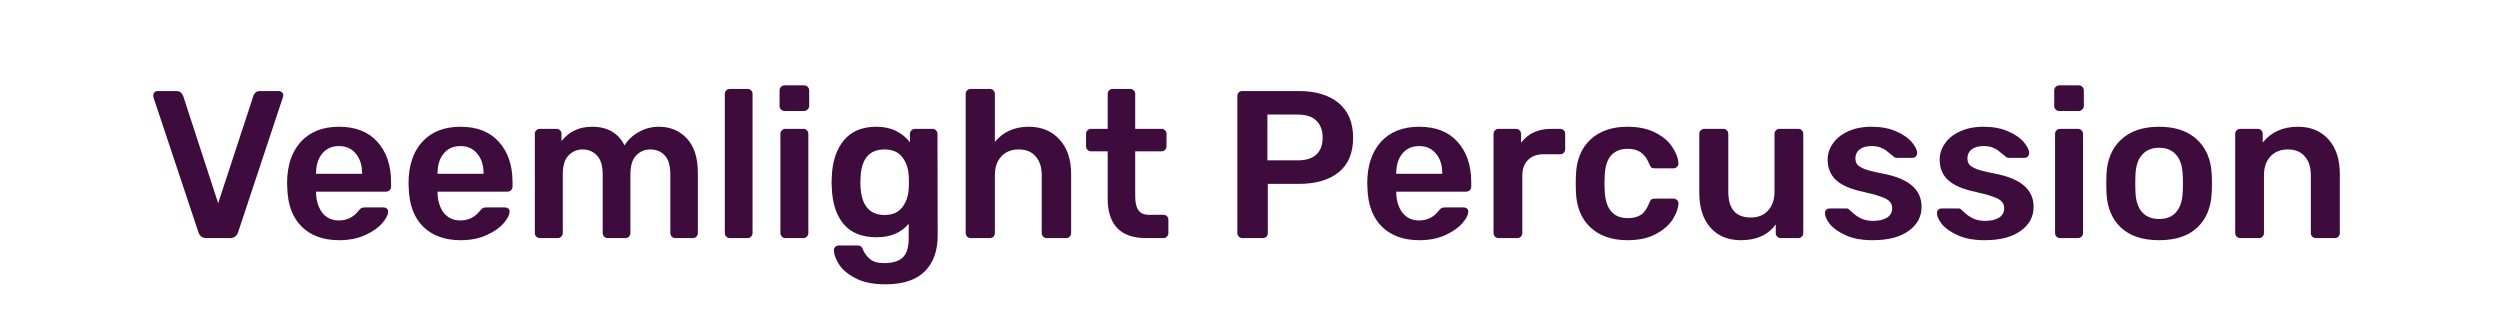 <svg width="357" height="47" viewBox="0 0 357 47" fill="none" xmlns="http://www.w3.org/2000/svg">
<rect width="357" height="47" fill="white"/>
<path d="M29.504 34C28.904 34 28.514 33.72 28.334 33.16L21.914 13.9C21.894 13.84 21.884 13.75 21.884 13.63C21.884 13.45 21.944 13.3 22.064 13.18C22.184 13.06 22.334 13 22.514 13H25.184C25.444 13 25.654 13.07 25.814 13.21C25.974 13.35 26.084 13.5 26.144 13.66L31.154 29.02L36.194 13.66C36.234 13.5 36.334 13.35 36.494 13.21C36.654 13.07 36.864 13 37.124 13H39.824C39.984 13 40.124 13.06 40.244 13.18C40.384 13.3 40.454 13.45 40.454 13.63L40.394 13.9L34.004 33.16C33.804 33.72 33.414 34 32.834 34H29.504ZM48.436 34.3C46.196 34.3 44.416 33.66 43.096 32.38C41.796 31.1 41.106 29.28 41.026 26.92L40.996 26.17C40.996 23.67 41.646 21.7 42.946 20.26C44.266 18.82 46.086 18.1 48.406 18.1C50.786 18.1 52.616 18.82 53.896 20.26C55.196 21.7 55.846 23.62 55.846 26.02V26.65C55.846 26.85 55.776 27.02 55.636 27.16C55.496 27.3 55.316 27.37 55.096 27.37H45.136V27.61C45.176 28.73 45.476 29.66 46.036 30.4C46.616 31.12 47.406 31.48 48.406 31.48C49.546 31.48 50.476 31.02 51.196 30.1C51.376 29.88 51.516 29.75 51.616 29.71C51.716 29.65 51.886 29.62 52.126 29.62H54.766C54.946 29.62 55.096 29.67 55.216 29.77C55.356 29.87 55.426 30.01 55.426 30.19C55.426 30.67 55.136 31.24 54.556 31.9C53.996 32.54 53.186 33.1 52.126 33.58C51.066 34.06 49.836 34.3 48.436 34.3ZM51.706 24.82V24.76C51.706 23.58 51.406 22.64 50.806 21.94C50.226 21.22 49.426 20.86 48.406 20.86C47.386 20.86 46.586 21.22 46.006 21.94C45.426 22.64 45.136 23.58 45.136 24.76V24.82H51.706ZM65.78 34.3C63.54 34.3 61.76 33.66 60.44 32.38C59.14 31.1 58.45 29.28 58.37 26.92L58.34 26.17C58.34 23.67 58.99 21.7 60.29 20.26C61.61 18.82 63.43 18.1 65.75 18.1C68.13 18.1 69.96 18.82 71.24 20.26C72.54 21.7 73.19 23.62 73.19 26.02V26.65C73.19 26.85 73.12 27.02 72.98 27.16C72.84 27.3 72.66 27.37 72.44 27.37H62.48V27.61C62.52 28.73 62.82 29.66 63.38 30.4C63.96 31.12 64.75 31.48 65.75 31.48C66.89 31.48 67.82 31.02 68.54 30.1C68.72 29.88 68.86 29.75 68.96 29.71C69.06 29.65 69.23 29.62 69.47 29.62H72.11C72.29 29.62 72.44 29.67 72.56 29.77C72.7 29.87 72.77 30.01 72.77 30.19C72.77 30.67 72.48 31.24 71.9 31.9C71.34 32.54 70.53 33.1 69.47 33.58C68.41 34.06 67.18 34.3 65.78 34.3ZM69.05 24.82V24.76C69.05 23.58 68.75 22.64 68.15 21.94C67.57 21.22 66.77 20.86 65.75 20.86C64.73 20.86 63.93 21.22 63.35 21.94C62.77 22.64 62.48 23.58 62.48 24.76V24.82H69.05ZM77.094 34C76.894 34 76.724 33.93 76.584 33.79C76.444 33.65 76.374 33.48 76.374 33.28V19.12C76.374 18.9 76.444 18.73 76.584 18.61C76.724 18.47 76.894 18.4 77.094 18.4H79.464C79.684 18.4 79.854 18.47 79.974 18.61C80.114 18.73 80.184 18.9 80.184 19.12V20.14C81.264 18.78 82.714 18.1 84.534 18.1C86.754 18.1 88.304 18.99 89.184 20.77C89.664 19.97 90.344 19.33 91.224 18.85C92.104 18.35 93.054 18.1 94.074 18.1C95.714 18.1 97.054 18.66 98.094 19.78C99.134 20.9 99.654 22.53 99.654 24.67V33.28C99.654 33.48 99.584 33.65 99.444 33.79C99.324 33.93 99.154 34 98.934 34H96.444C96.244 34 96.074 33.93 95.934 33.79C95.794 33.65 95.724 33.48 95.724 33.28V24.91C95.724 23.65 95.454 22.74 94.914 22.18C94.394 21.62 93.704 21.34 92.844 21.34C92.064 21.34 91.394 21.63 90.834 22.21C90.294 22.77 90.024 23.67 90.024 24.91V33.28C90.024 33.48 89.954 33.65 89.814 33.79C89.694 33.93 89.524 34 89.304 34H86.784C86.584 34 86.414 33.93 86.274 33.79C86.134 33.65 86.064 33.48 86.064 33.28V24.91C86.064 23.67 85.794 22.77 85.254 22.21C84.714 21.63 84.024 21.34 83.184 21.34C82.404 21.34 81.734 21.63 81.174 22.21C80.634 22.77 80.364 23.67 80.364 24.91V33.28C80.364 33.48 80.294 33.65 80.154 33.79C80.034 33.93 79.864 34 79.644 34H77.094ZM104.223 34C104.023 34 103.853 33.93 103.713 33.79C103.573 33.65 103.503 33.48 103.503 33.28V13.42C103.503 13.2 103.573 13.03 103.713 12.91C103.853 12.77 104.023 12.7 104.223 12.7H106.743C106.963 12.7 107.133 12.77 107.253 12.91C107.393 13.03 107.463 13.2 107.463 13.42V33.28C107.463 33.48 107.393 33.65 107.253 33.79C107.133 33.93 106.963 34 106.743 34H104.223ZM112.042 15.85C111.842 15.85 111.672 15.78 111.532 15.64C111.392 15.5 111.322 15.33 111.322 15.13V12.94C111.322 12.72 111.392 12.54 111.532 12.4C111.672 12.26 111.842 12.19 112.042 12.19H114.802C115.022 12.19 115.202 12.26 115.342 12.4C115.482 12.54 115.552 12.72 115.552 12.94V15.13C115.552 15.33 115.472 15.5 115.312 15.64C115.172 15.78 115.002 15.85 114.802 15.85H112.042ZM112.162 34C111.962 34 111.792 33.93 111.652 33.79C111.512 33.65 111.442 33.48 111.442 33.28V19.12C111.442 18.9 111.512 18.73 111.652 18.61C111.792 18.47 111.962 18.4 112.162 18.4H114.712C114.912 18.4 115.082 18.47 115.222 18.61C115.362 18.75 115.432 18.92 115.432 19.12V33.28C115.432 33.48 115.362 33.65 115.222 33.79C115.082 33.93 114.912 34 114.712 34H112.162ZM126.431 40.6C124.651 40.6 123.211 40.3 122.111 39.7C121.011 39.12 120.231 38.45 119.771 37.69C119.311 36.93 119.081 36.28 119.081 35.74C119.081 35.54 119.151 35.37 119.291 35.23C119.431 35.11 119.601 35.05 119.801 35.05H122.471C122.651 35.05 122.801 35.09 122.921 35.17C123.061 35.27 123.171 35.44 123.251 35.68C123.471 36.2 123.801 36.64 124.241 37C124.681 37.38 125.361 37.57 126.281 37.57C127.481 37.57 128.361 37.3 128.921 36.76C129.481 36.24 129.761 35.32 129.761 34V31.96C128.681 33.24 127.151 33.88 125.171 33.88C123.091 33.88 121.521 33.25 120.461 31.99C119.421 30.73 118.861 29.01 118.781 26.83L118.751 26.02L118.781 25.21C118.861 23.07 119.431 21.35 120.491 20.05C121.551 18.75 123.111 18.1 125.171 18.1C126.231 18.1 127.161 18.3 127.961 18.7C128.761 19.1 129.421 19.64 129.941 20.32V19.15C129.941 18.93 130.011 18.75 130.151 18.61C130.311 18.47 130.491 18.4 130.691 18.4H133.151C133.351 18.4 133.521 18.47 133.661 18.61C133.801 18.75 133.871 18.93 133.871 19.15L133.901 33.61C133.901 35.83 133.281 37.55 132.041 38.77C130.801 39.99 128.931 40.6 126.431 40.6ZM126.311 30.7C127.431 30.7 128.271 30.34 128.831 29.62C129.391 28.9 129.701 28.02 129.761 26.98C129.781 26.82 129.791 26.5 129.791 26.02C129.791 25.54 129.781 25.22 129.761 25.06C129.701 24.02 129.391 23.14 128.831 22.42C128.271 21.7 127.431 21.34 126.311 21.34C124.151 21.34 123.011 22.66 122.891 25.3L122.861 26.02C122.861 29.14 124.011 30.7 126.311 30.7ZM138.618 34C138.418 34 138.248 33.93 138.108 33.79C137.968 33.65 137.898 33.48 137.898 33.28V13.42C137.898 13.2 137.968 13.03 138.108 12.91C138.248 12.77 138.418 12.7 138.618 12.7H141.348C141.568 12.7 141.738 12.77 141.858 12.91C141.998 13.03 142.068 13.2 142.068 13.42V20.26C143.268 18.82 144.878 18.1 146.898 18.1C148.738 18.1 150.208 18.71 151.308 19.93C152.408 21.13 152.958 22.77 152.958 24.85V33.28C152.958 33.48 152.888 33.65 152.748 33.79C152.628 33.93 152.458 34 152.238 34H149.508C149.288 34 149.108 33.93 148.968 33.79C148.828 33.65 148.758 33.48 148.758 33.28V25.03C148.758 23.87 148.468 22.97 147.888 22.33C147.328 21.67 146.518 21.34 145.458 21.34C144.438 21.34 143.618 21.67 142.998 22.33C142.378 22.99 142.068 23.89 142.068 25.03V33.28C142.068 33.48 141.998 33.65 141.858 33.79C141.738 33.93 141.568 34 141.348 34H138.618ZM163.668 34C161.848 34 160.478 33.53 159.558 32.59C158.638 31.63 158.178 30.23 158.178 28.39V21.61H155.808C155.608 21.61 155.438 21.54 155.298 21.4C155.158 21.26 155.088 21.09 155.088 20.89V19.12C155.088 18.92 155.158 18.75 155.298 18.61C155.438 18.47 155.608 18.4 155.808 18.4H158.178V13.42C158.178 13.2 158.248 13.03 158.388 12.91C158.528 12.77 158.698 12.7 158.898 12.7H161.388C161.608 12.7 161.778 12.77 161.898 12.91C162.038 13.03 162.108 13.2 162.108 13.42V18.4H165.858C166.058 18.4 166.228 18.47 166.368 18.61C166.508 18.75 166.578 18.92 166.578 19.12V20.89C166.578 21.09 166.508 21.26 166.368 21.4C166.228 21.54 166.058 21.61 165.858 21.61H162.108V28.06C162.108 28.92 162.258 29.57 162.558 30.01C162.858 30.45 163.348 30.67 164.028 30.67H166.128C166.348 30.67 166.518 30.74 166.638 30.88C166.778 31 166.848 31.17 166.848 31.39V33.28C166.848 33.48 166.778 33.65 166.638 33.79C166.518 33.93 166.348 34 166.128 34H163.668ZM177.414 34C177.214 34 177.044 33.93 176.904 33.79C176.764 33.65 176.694 33.48 176.694 33.28V13.75C176.694 13.53 176.754 13.35 176.874 13.21C177.014 13.07 177.194 13 177.414 13H185.454C187.874 13 189.774 13.57 191.154 14.71C192.534 15.85 193.224 17.51 193.224 19.69C193.224 21.85 192.534 23.49 191.154 24.61C189.774 25.71 187.874 26.26 185.454 26.26H181.044V33.28C181.044 33.5 180.974 33.68 180.834 33.82C180.694 33.94 180.514 34 180.294 34H177.414ZM185.304 22.9C186.464 22.9 187.344 22.63 187.944 22.09C188.564 21.53 188.874 20.72 188.874 19.66C188.874 18.62 188.574 17.81 187.974 17.23C187.394 16.65 186.504 16.36 185.304 16.36H180.984V22.9H185.304ZM202.684 34.3C200.444 34.3 198.664 33.66 197.344 32.38C196.044 31.1 195.354 29.28 195.274 26.92L195.244 26.17C195.244 23.67 195.894 21.7 197.194 20.26C198.514 18.82 200.334 18.1 202.654 18.1C205.034 18.1 206.864 18.82 208.144 20.26C209.444 21.7 210.094 23.62 210.094 26.02V26.65C210.094 26.85 210.024 27.02 209.884 27.16C209.744 27.3 209.564 27.37 209.344 27.37H199.384V27.61C199.424 28.73 199.724 29.66 200.284 30.4C200.864 31.12 201.654 31.48 202.654 31.48C203.794 31.48 204.724 31.02 205.444 30.1C205.624 29.88 205.764 29.75 205.864 29.71C205.964 29.65 206.134 29.62 206.374 29.62H209.014C209.194 29.62 209.344 29.67 209.464 29.77C209.604 29.87 209.674 30.01 209.674 30.19C209.674 30.67 209.384 31.24 208.804 31.9C208.244 32.54 207.434 33.1 206.374 33.58C205.314 34.06 204.084 34.3 202.684 34.3ZM205.954 24.82V24.76C205.954 23.58 205.654 22.64 205.054 21.94C204.474 21.22 203.674 20.86 202.654 20.86C201.634 20.86 200.834 21.22 200.254 21.94C199.674 22.64 199.384 23.58 199.384 24.76V24.82H205.954ZM213.998 34C213.798 34 213.628 33.93 213.488 33.79C213.348 33.65 213.278 33.48 213.278 33.28V19.15C213.278 18.93 213.348 18.75 213.488 18.61C213.628 18.47 213.798 18.4 213.998 18.4H216.458C216.678 18.4 216.858 18.47 216.998 18.61C217.138 18.75 217.208 18.93 217.208 19.15V20.38C218.208 19.06 219.648 18.4 221.528 18.4H222.788C223.008 18.4 223.178 18.47 223.298 18.61C223.438 18.73 223.508 18.9 223.508 19.12V21.31C223.508 21.51 223.438 21.68 223.298 21.82C223.178 21.96 223.008 22.03 222.788 22.03H220.418C219.478 22.03 218.738 22.3 218.198 22.84C217.658 23.38 217.388 24.12 217.388 25.06V33.28C217.388 33.48 217.318 33.65 217.178 33.79C217.038 33.93 216.868 34 216.668 34H213.998ZM232.391 34.3C230.191 34.3 228.431 33.69 227.111 32.47C225.811 31.25 225.121 29.56 225.041 27.4L225.011 26.2L225.041 25C225.121 22.84 225.811 21.15 227.111 19.93C228.431 18.71 230.191 18.1 232.391 18.1C233.971 18.1 235.301 18.38 236.381 18.94C237.481 19.5 238.291 20.19 238.811 21.01C239.351 21.81 239.641 22.58 239.681 23.32C239.701 23.52 239.631 23.69 239.471 23.83C239.331 23.97 239.161 24.04 238.961 24.04H236.291C236.071 24.04 235.911 24 235.811 23.92C235.711 23.82 235.611 23.65 235.511 23.41C235.211 22.65 234.811 22.1 234.311 21.76C233.831 21.42 233.211 21.25 232.451 21.25C231.431 21.25 230.631 21.57 230.051 22.21C229.491 22.85 229.191 23.83 229.151 25.15L229.121 26.26L229.151 27.25C229.271 29.85 230.371 31.15 232.451 31.15C233.231 31.15 233.861 30.99 234.341 30.67C234.821 30.33 235.211 29.77 235.511 28.99C235.591 28.77 235.681 28.61 235.781 28.51C235.901 28.41 236.071 28.36 236.291 28.36H238.961C239.161 28.36 239.331 28.43 239.471 28.57C239.631 28.71 239.701 28.88 239.681 29.08C239.641 29.78 239.361 30.54 238.841 31.36C238.321 32.16 237.521 32.85 236.441 33.43C235.361 34.01 234.011 34.3 232.391 34.3ZM248.599 34.3C246.759 34.3 245.309 33.7 244.249 32.5C243.189 31.3 242.659 29.65 242.659 27.55V19.12C242.659 18.9 242.729 18.73 242.869 18.61C243.009 18.47 243.179 18.4 243.379 18.4H246.079C246.279 18.4 246.449 18.47 246.589 18.61C246.729 18.75 246.799 18.92 246.799 19.12V27.37C246.799 29.83 247.869 31.06 250.009 31.06C251.049 31.06 251.869 30.73 252.469 30.07C253.089 29.41 253.399 28.51 253.399 27.37V19.12C253.399 18.9 253.469 18.73 253.609 18.61C253.749 18.47 253.919 18.4 254.119 18.4H256.789C257.009 18.4 257.179 18.47 257.299 18.61C257.439 18.73 257.509 18.9 257.509 19.12V33.28C257.509 33.48 257.439 33.65 257.299 33.79C257.179 33.93 257.009 34 256.789 34H254.299C254.099 34 253.929 33.93 253.789 33.79C253.649 33.65 253.579 33.48 253.579 33.28V32.05C252.479 33.55 250.819 34.3 248.599 34.3ZM267.411 34.3C265.891 34.3 264.621 34.07 263.601 33.61C262.581 33.15 261.821 32.62 261.321 32.02C260.841 31.4 260.601 30.87 260.601 30.43C260.601 30.23 260.661 30.07 260.781 29.95C260.921 29.83 261.081 29.77 261.261 29.77H263.721C263.881 29.77 264.021 29.85 264.141 30.01C264.241 30.09 264.461 30.28 264.801 30.58C265.161 30.88 265.561 31.12 266.001 31.3C266.461 31.46 266.961 31.54 267.501 31.54C268.301 31.54 268.951 31.39 269.451 31.09C269.951 30.77 270.201 30.32 270.201 29.74C270.201 29.34 270.081 29.02 269.841 28.78C269.621 28.52 269.211 28.29 268.611 28.09C268.031 27.87 267.151 27.63 265.971 27.37C264.271 27.01 263.011 26.46 262.191 25.72C261.391 24.98 260.991 24 260.991 22.78C260.991 21.98 261.231 21.23 261.711 20.53C262.191 19.81 262.901 19.23 263.841 18.79C264.801 18.33 265.941 18.1 267.261 18.1C268.621 18.1 269.791 18.32 270.771 18.76C271.751 19.18 272.491 19.69 272.991 20.29C273.511 20.89 273.771 21.42 273.771 21.88C273.771 22.06 273.701 22.22 273.561 22.36C273.441 22.48 273.291 22.54 273.111 22.54H270.861C270.641 22.54 270.471 22.46 270.351 22.3C270.211 22.2 269.981 22.02 269.661 21.76C269.361 21.48 269.021 21.26 268.641 21.1C268.261 20.94 267.801 20.86 267.261 20.86C266.521 20.86 265.951 21.02 265.551 21.34C265.151 21.66 264.951 22.08 264.951 22.6C264.951 22.96 265.041 23.26 265.221 23.5C265.421 23.74 265.811 23.97 266.391 24.19C266.971 24.39 267.841 24.6 269.001 24.82C272.601 25.52 274.401 27.09 274.401 29.53C274.401 30.95 273.781 32.1 272.541 32.98C271.321 33.86 269.611 34.3 267.411 34.3ZM283.407 34.3C281.887 34.3 280.617 34.07 279.597 33.61C278.577 33.15 277.817 32.62 277.317 32.02C276.837 31.4 276.597 30.87 276.597 30.43C276.597 30.23 276.657 30.07 276.777 29.95C276.917 29.83 277.077 29.77 277.257 29.77H279.717C279.877 29.77 280.017 29.85 280.137 30.01C280.237 30.09 280.457 30.28 280.797 30.58C281.157 30.88 281.557 31.12 281.997 31.3C282.457 31.46 282.957 31.54 283.497 31.54C284.297 31.54 284.947 31.39 285.447 31.09C285.947 30.77 286.197 30.32 286.197 29.74C286.197 29.34 286.077 29.02 285.837 28.78C285.617 28.52 285.207 28.29 284.607 28.09C284.027 27.87 283.147 27.63 281.967 27.37C280.267 27.01 279.007 26.46 278.187 25.72C277.387 24.98 276.987 24 276.987 22.78C276.987 21.98 277.227 21.23 277.707 20.53C278.187 19.81 278.897 19.23 279.837 18.79C280.797 18.33 281.937 18.1 283.257 18.1C284.617 18.1 285.787 18.32 286.767 18.76C287.747 19.18 288.487 19.69 288.987 20.29C289.507 20.89 289.767 21.42 289.767 21.88C289.767 22.06 289.697 22.22 289.557 22.36C289.437 22.48 289.287 22.54 289.107 22.54H286.857C286.637 22.54 286.467 22.46 286.347 22.3C286.207 22.2 285.977 22.02 285.657 21.76C285.357 21.48 285.017 21.26 284.637 21.1C284.257 20.94 283.797 20.86 283.257 20.86C282.517 20.86 281.947 21.02 281.547 21.34C281.147 21.66 280.947 22.08 280.947 22.6C280.947 22.96 281.037 23.26 281.217 23.5C281.417 23.74 281.807 23.97 282.387 24.19C282.967 24.39 283.837 24.6 284.997 24.82C288.597 25.52 290.397 27.09 290.397 29.53C290.397 30.95 289.777 32.1 288.537 32.98C287.317 33.86 285.607 34.3 283.407 34.3ZM294.063 15.85C293.863 15.85 293.693 15.78 293.553 15.64C293.413 15.5 293.343 15.33 293.343 15.13V12.94C293.343 12.72 293.413 12.54 293.553 12.4C293.693 12.26 293.863 12.19 294.063 12.19H296.823C297.043 12.19 297.223 12.26 297.363 12.4C297.503 12.54 297.573 12.72 297.573 12.94V15.13C297.573 15.33 297.493 15.5 297.333 15.64C297.193 15.78 297.023 15.85 296.823 15.85H294.063ZM294.183 34C293.983 34 293.813 33.93 293.673 33.79C293.533 33.65 293.463 33.48 293.463 33.28V19.12C293.463 18.9 293.533 18.73 293.673 18.61C293.813 18.47 293.983 18.4 294.183 18.4H296.733C296.933 18.4 297.103 18.47 297.243 18.61C297.383 18.75 297.453 18.92 297.453 19.12V33.28C297.453 33.48 297.383 33.65 297.243 33.79C297.103 33.93 296.933 34 296.733 34H294.183ZM308.333 34.3C305.973 34.3 304.153 33.7 302.873 32.5C301.593 31.3 300.903 29.64 300.803 27.52L300.773 26.2L300.803 24.88C300.903 22.78 301.603 21.13 302.903 19.93C304.203 18.71 306.013 18.1 308.333 18.1C310.633 18.1 312.433 18.71 313.733 19.93C315.033 21.13 315.733 22.78 315.833 24.88C315.853 25.12 315.863 25.56 315.863 26.2C315.863 26.84 315.853 27.28 315.833 27.52C315.733 29.64 315.043 31.3 313.763 32.5C312.483 33.7 310.673 34.3 308.333 34.3ZM308.333 31.27C309.393 31.27 310.203 30.94 310.763 30.28C311.343 29.62 311.653 28.65 311.693 27.37C311.713 27.17 311.723 26.78 311.723 26.2C311.723 25.62 311.713 25.23 311.693 25.03C311.653 23.75 311.343 22.78 310.763 22.12C310.183 21.44 309.373 21.1 308.333 21.1C307.273 21.1 306.453 21.44 305.873 22.12C305.293 22.78 304.983 23.75 304.943 25.03L304.913 26.2L304.943 27.37C304.983 28.65 305.293 29.62 305.873 30.28C306.453 30.94 307.273 31.27 308.333 31.27ZM319.906 34C319.706 34 319.536 33.93 319.396 33.79C319.256 33.65 319.186 33.48 319.186 33.28V19.12C319.186 18.9 319.256 18.73 319.396 18.61C319.536 18.47 319.706 18.4 319.906 18.4H322.396C322.616 18.4 322.786 18.47 322.906 18.61C323.046 18.73 323.116 18.9 323.116 19.12V20.35C324.336 18.85 326.006 18.1 328.126 18.1C329.966 18.1 331.426 18.7 332.506 19.9C333.586 21.1 334.126 22.75 334.126 24.85V33.28C334.126 33.48 334.056 33.65 333.916 33.79C333.796 33.93 333.626 34 333.406 34H330.706C330.506 34 330.336 33.93 330.196 33.79C330.056 33.65 329.986 33.48 329.986 33.28V25.03C329.986 23.87 329.696 22.97 329.116 22.33C328.556 21.67 327.746 21.34 326.686 21.34C325.666 21.34 324.846 21.67 324.226 22.33C323.606 22.99 323.296 23.89 323.296 25.03V33.28C323.296 33.48 323.226 33.65 323.086 33.79C322.966 33.93 322.796 34 322.576 34H319.906Z" fill="#3E0B3D"/>
</svg>
